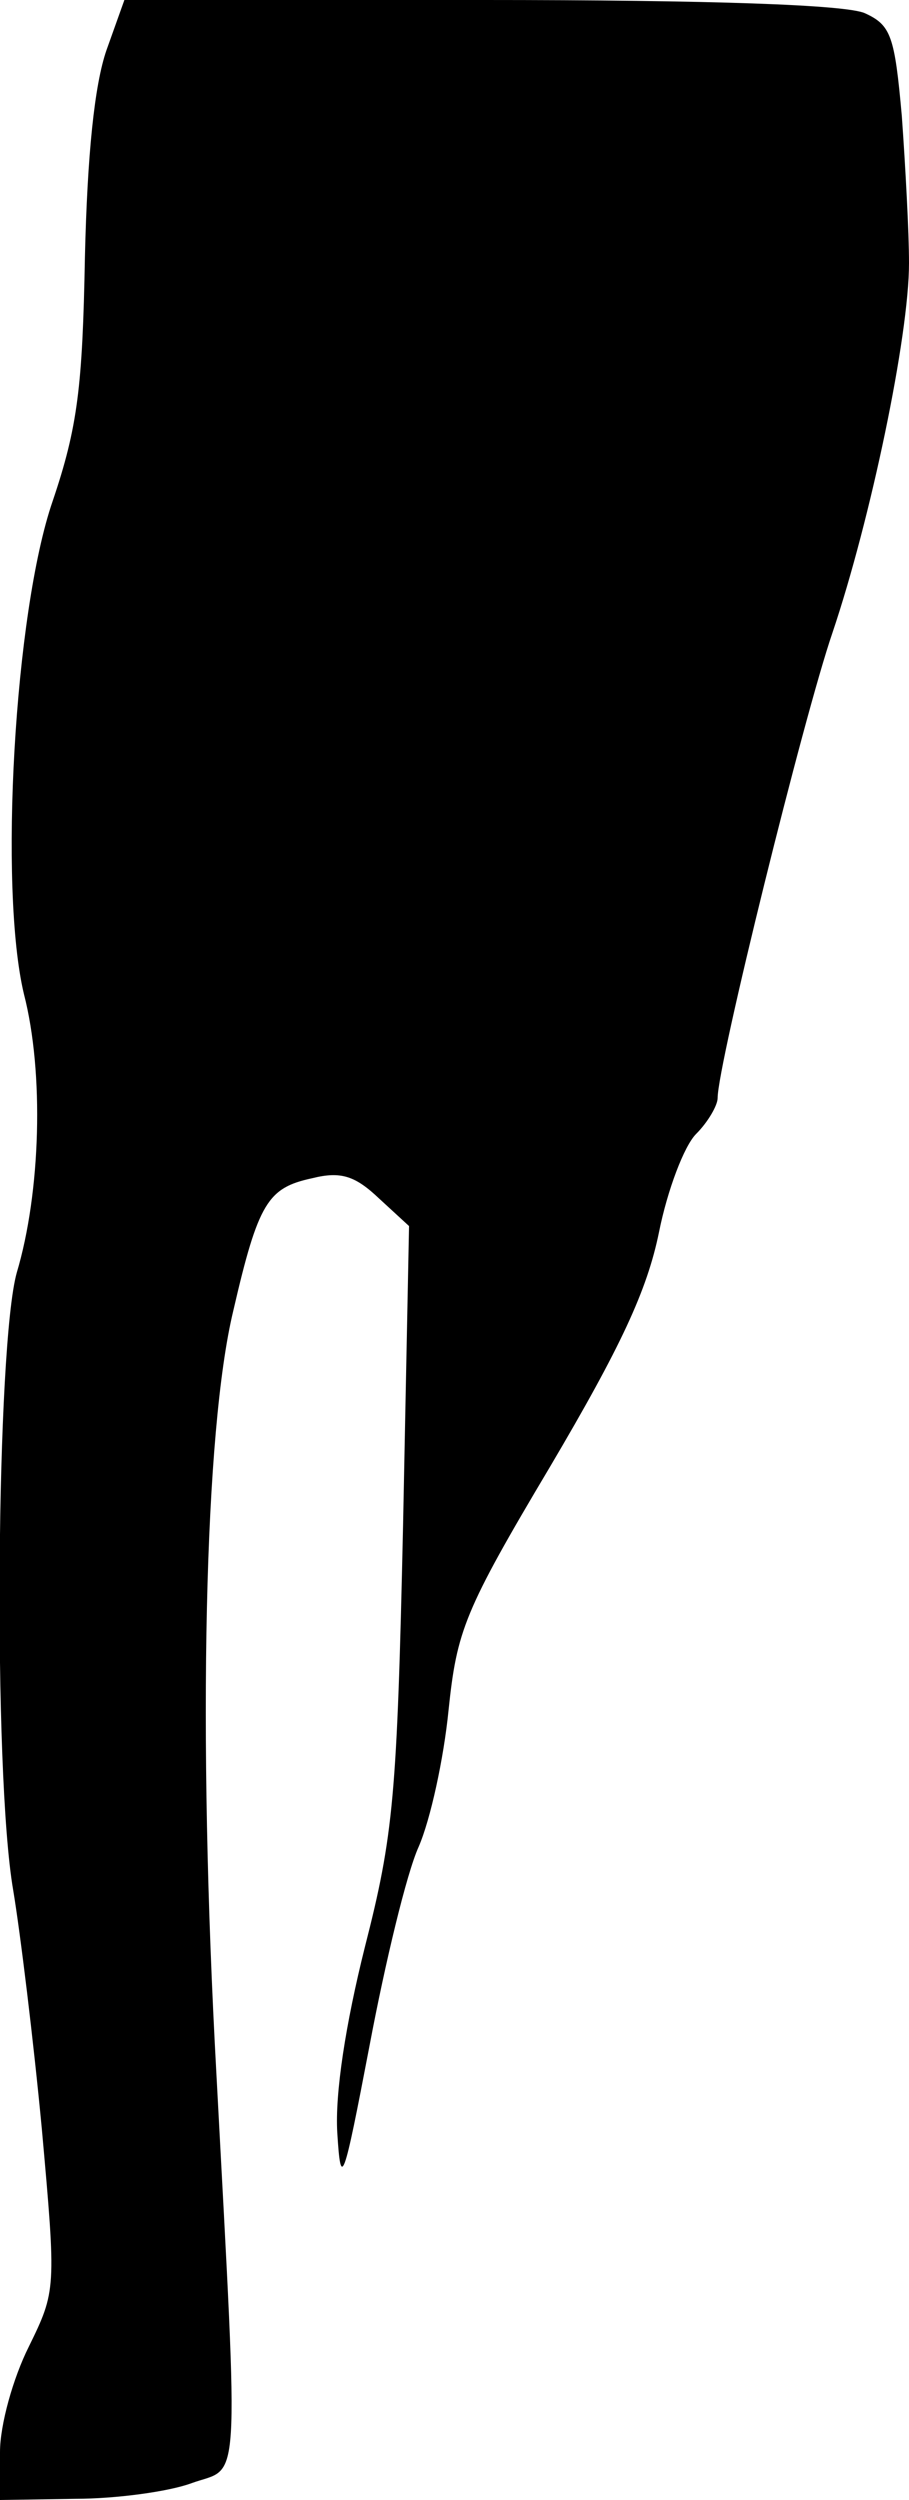 <?xml version="1.0" standalone="no"?>
<!DOCTYPE svg PUBLIC "-//W3C//DTD SVG 20010904//EN"
 "http://www.w3.org/TR/2001/REC-SVG-20010904/DTD/svg10.dtd">
<svg version="1.0" xmlns="http://www.w3.org/2000/svg"
 width="76pt" height="209pt" viewBox="0 0 76 209"
 preserveAspectRatio="xMidYMid meet">
<g transform="translate(0,209) scale(0.1,-0.1)"
fill="#000000" stroke="none">
<path fill="#000000" stroke="none" d="M89 2048 c-10 -29 -16 -87 -18 -173 -2
-108 -6 -142 -27 -204 -32 -93 -45 -324 -24 -412 17 -66 14 -166 -6 -233 -17
-61 -20 -417 -3 -516 6 -36 17 -126 24 -200 12 -134 12 -135 -11 -182 -13 -26
-24 -65 -24 -88 l0 -40 63 1 c34 0 78 6 97 13 41 15 40 -16 21 341 -16 290
-10 539 14 639 21 91 29 103 66 111 24 6 36 2 56 -17 l25 -23 -5 -250 c-5
-227 -8 -259 -32 -353 -16 -64 -25 -122 -23 -155 3 -48 5 -42 27 73 13 69 31
144 41 166 10 23 21 74 25 114 7 67 13 83 85 204 59 100 81 147 91 196 7 35
21 72 31 82 10 10 18 24 18 30 0 28 72 319 96 389 32 95 64 248 64 309 0 26
-3 81 -6 123 -6 67 -9 76 -31 86 -16 7 -127 11 -321 11 l-298 0 -15 -42z"/>
</g>
</svg>
